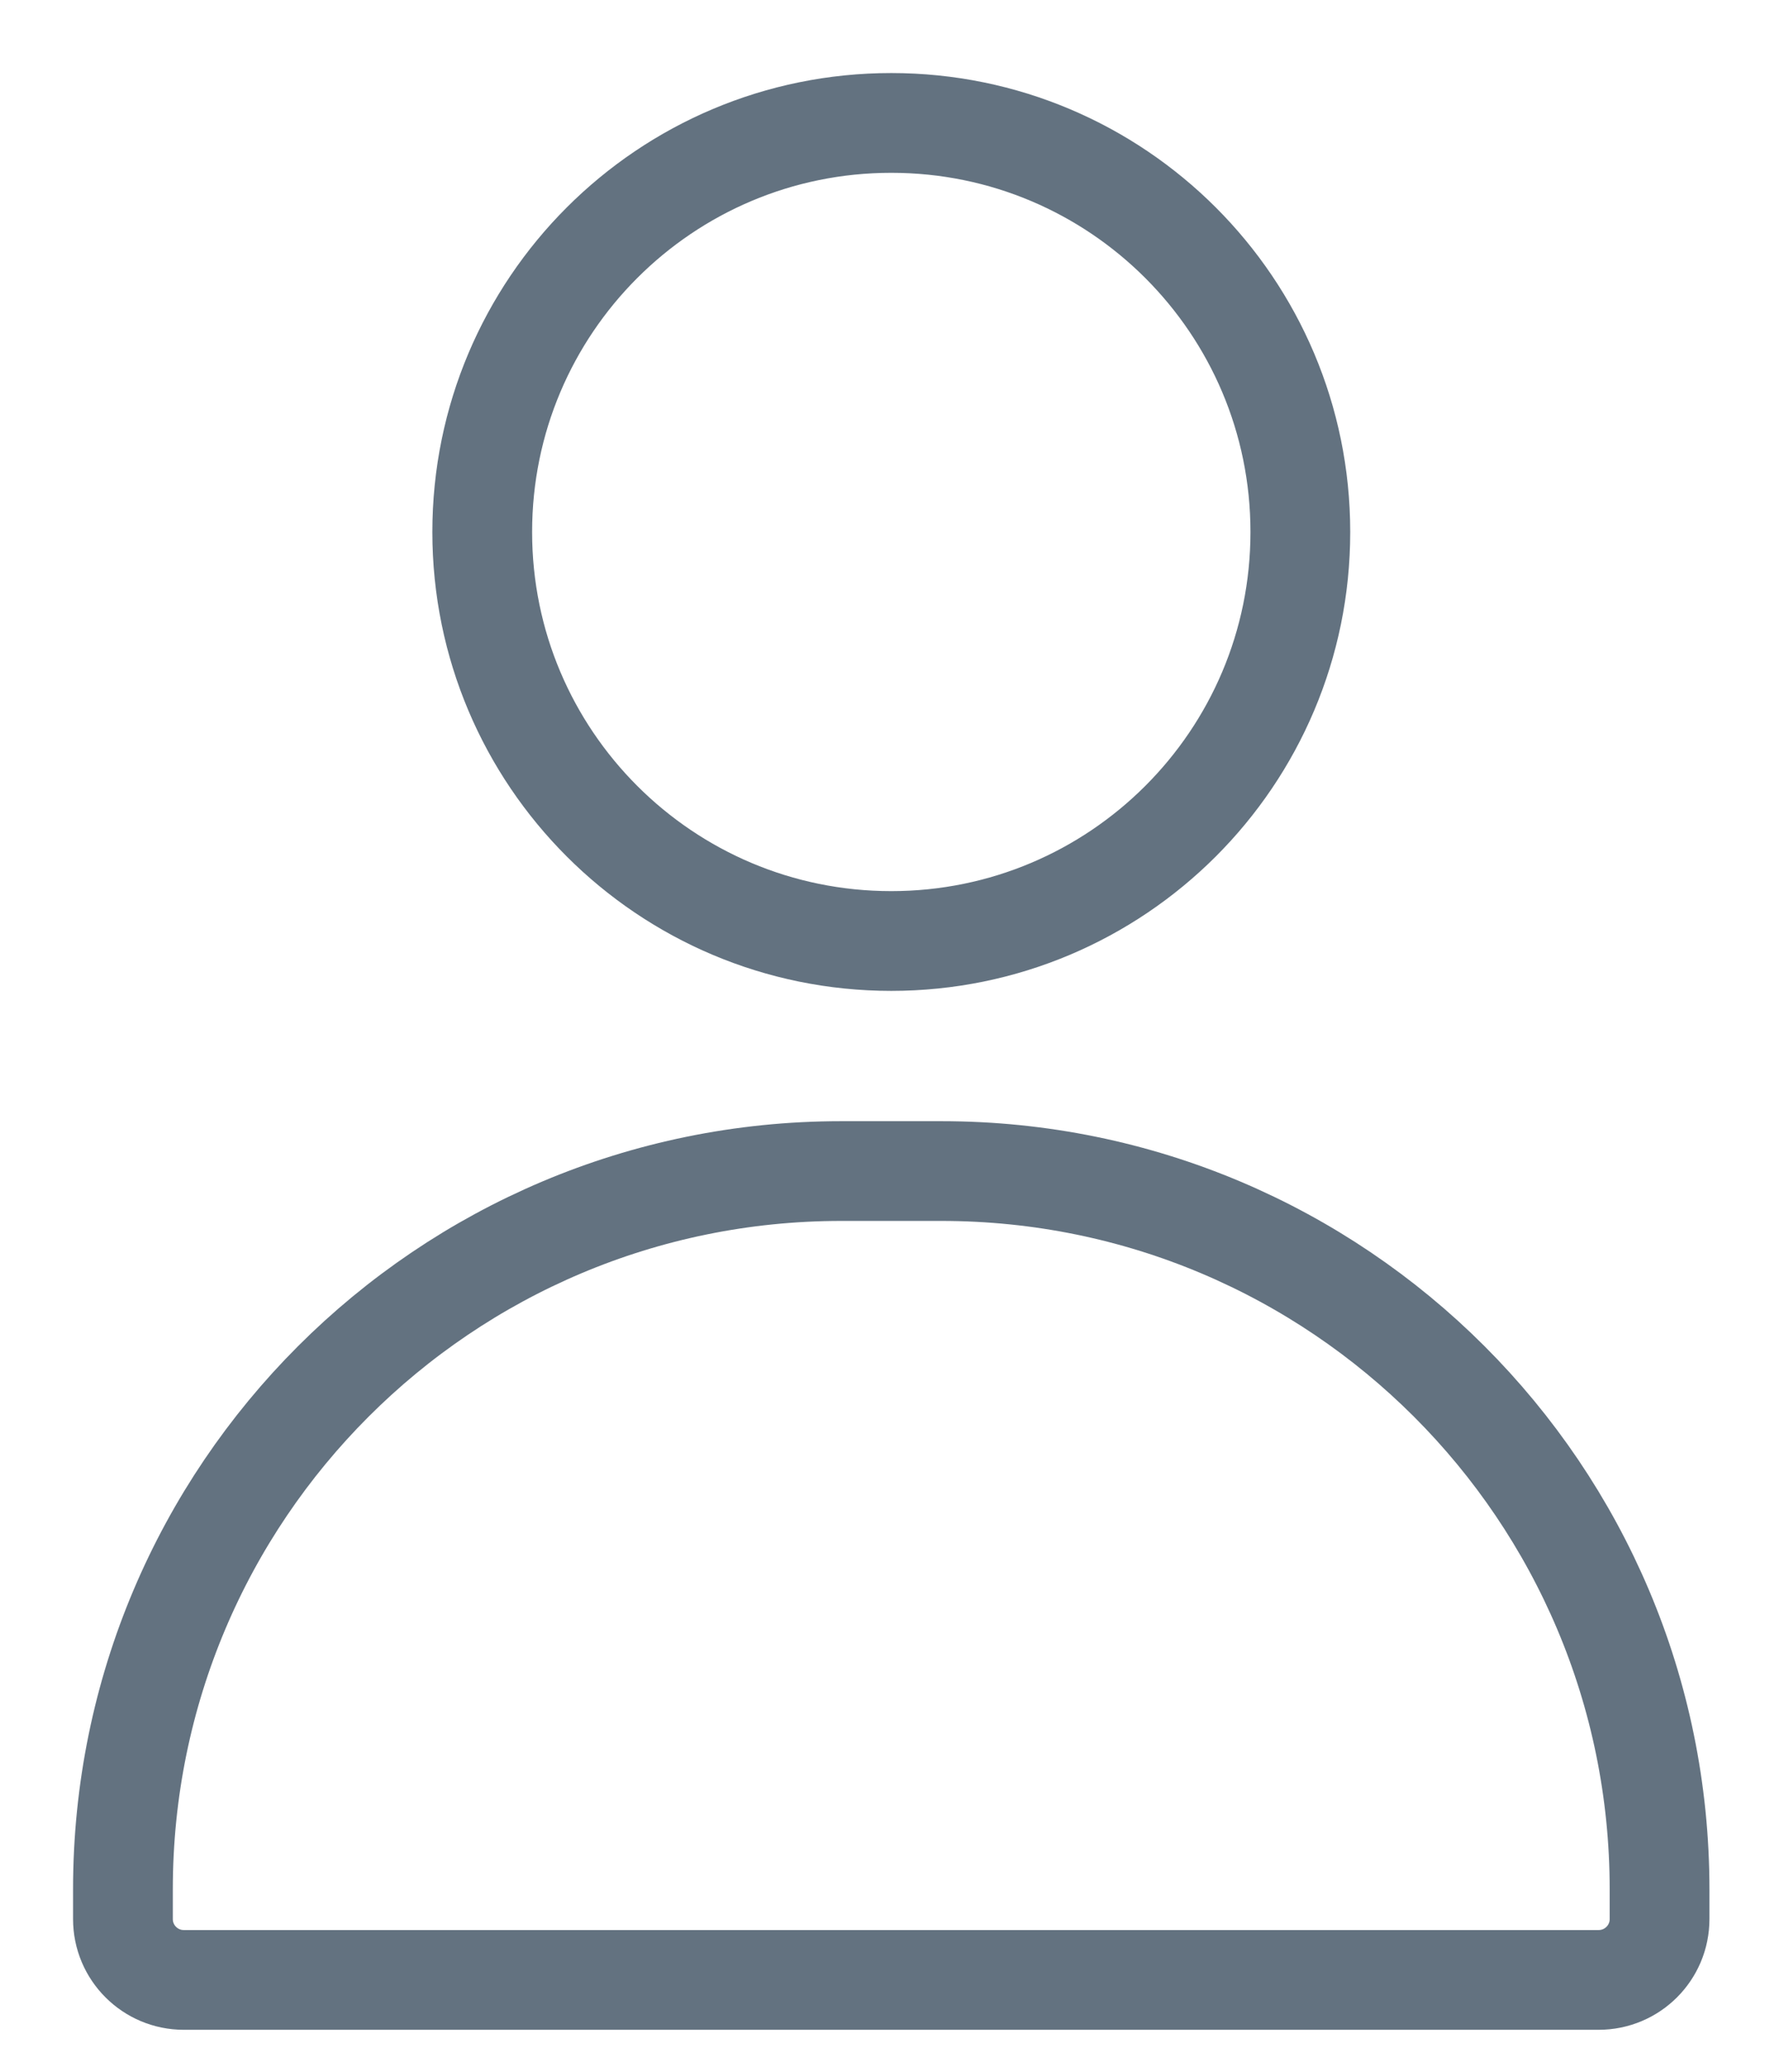 <?xml version="1.0" encoding="UTF-8"?>
<svg width="23px" height="27px" viewBox="0 0 23 27" version="1.1" xmlns="http://www.w3.org/2000/svg" xmlns:xlink="http://www.w3.org/1999/xlink">
    <!-- Generator: sketchtool 42 (36781) - http://www.bohemiancoding.com/sketch -->
    <title>EABDC4D8-7204-43B5-936C-4F480C596EA6</title>
    <desc>Created with sketchtool.</desc>
    <defs></defs>
    <g id="Symbols" stroke="none" stroke-width="1" fill="none" fill-rule="evenodd">
        <g id="More_passive" transform="translate(-1, 1)" stroke="#637280" stroke-width="1.3">
            <g id="More_unselected" transform="translate(2, 0)">
                <path d="M15.945,5.933 C15.945,8.877 13.558,11.263 10.614,11.263 C7.67,11.263 5.284,8.877 5.284,5.933 C5.284,2.988 7.67,0.602 10.614,0.602 C13.558,0.602 15.945,2.988 15.945,5.933 Z" id="Stroke-1"></path>
                <path d="M19.832,24.802 L1.395,24.802 C0.957,24.802 0.602,24.447 0.602,24.009 L0.602,23.621 C0.602,18.451 4.793,14.261 9.962,14.261 L11.267,14.261 C16.436,14.261 20.626,18.451 20.626,23.621 L20.626,24.009 C20.626,24.447 20.271,24.802 19.832,24.802 Z" id="Stroke-3"></path>
            </g>
        </g>
    </g>
</svg>